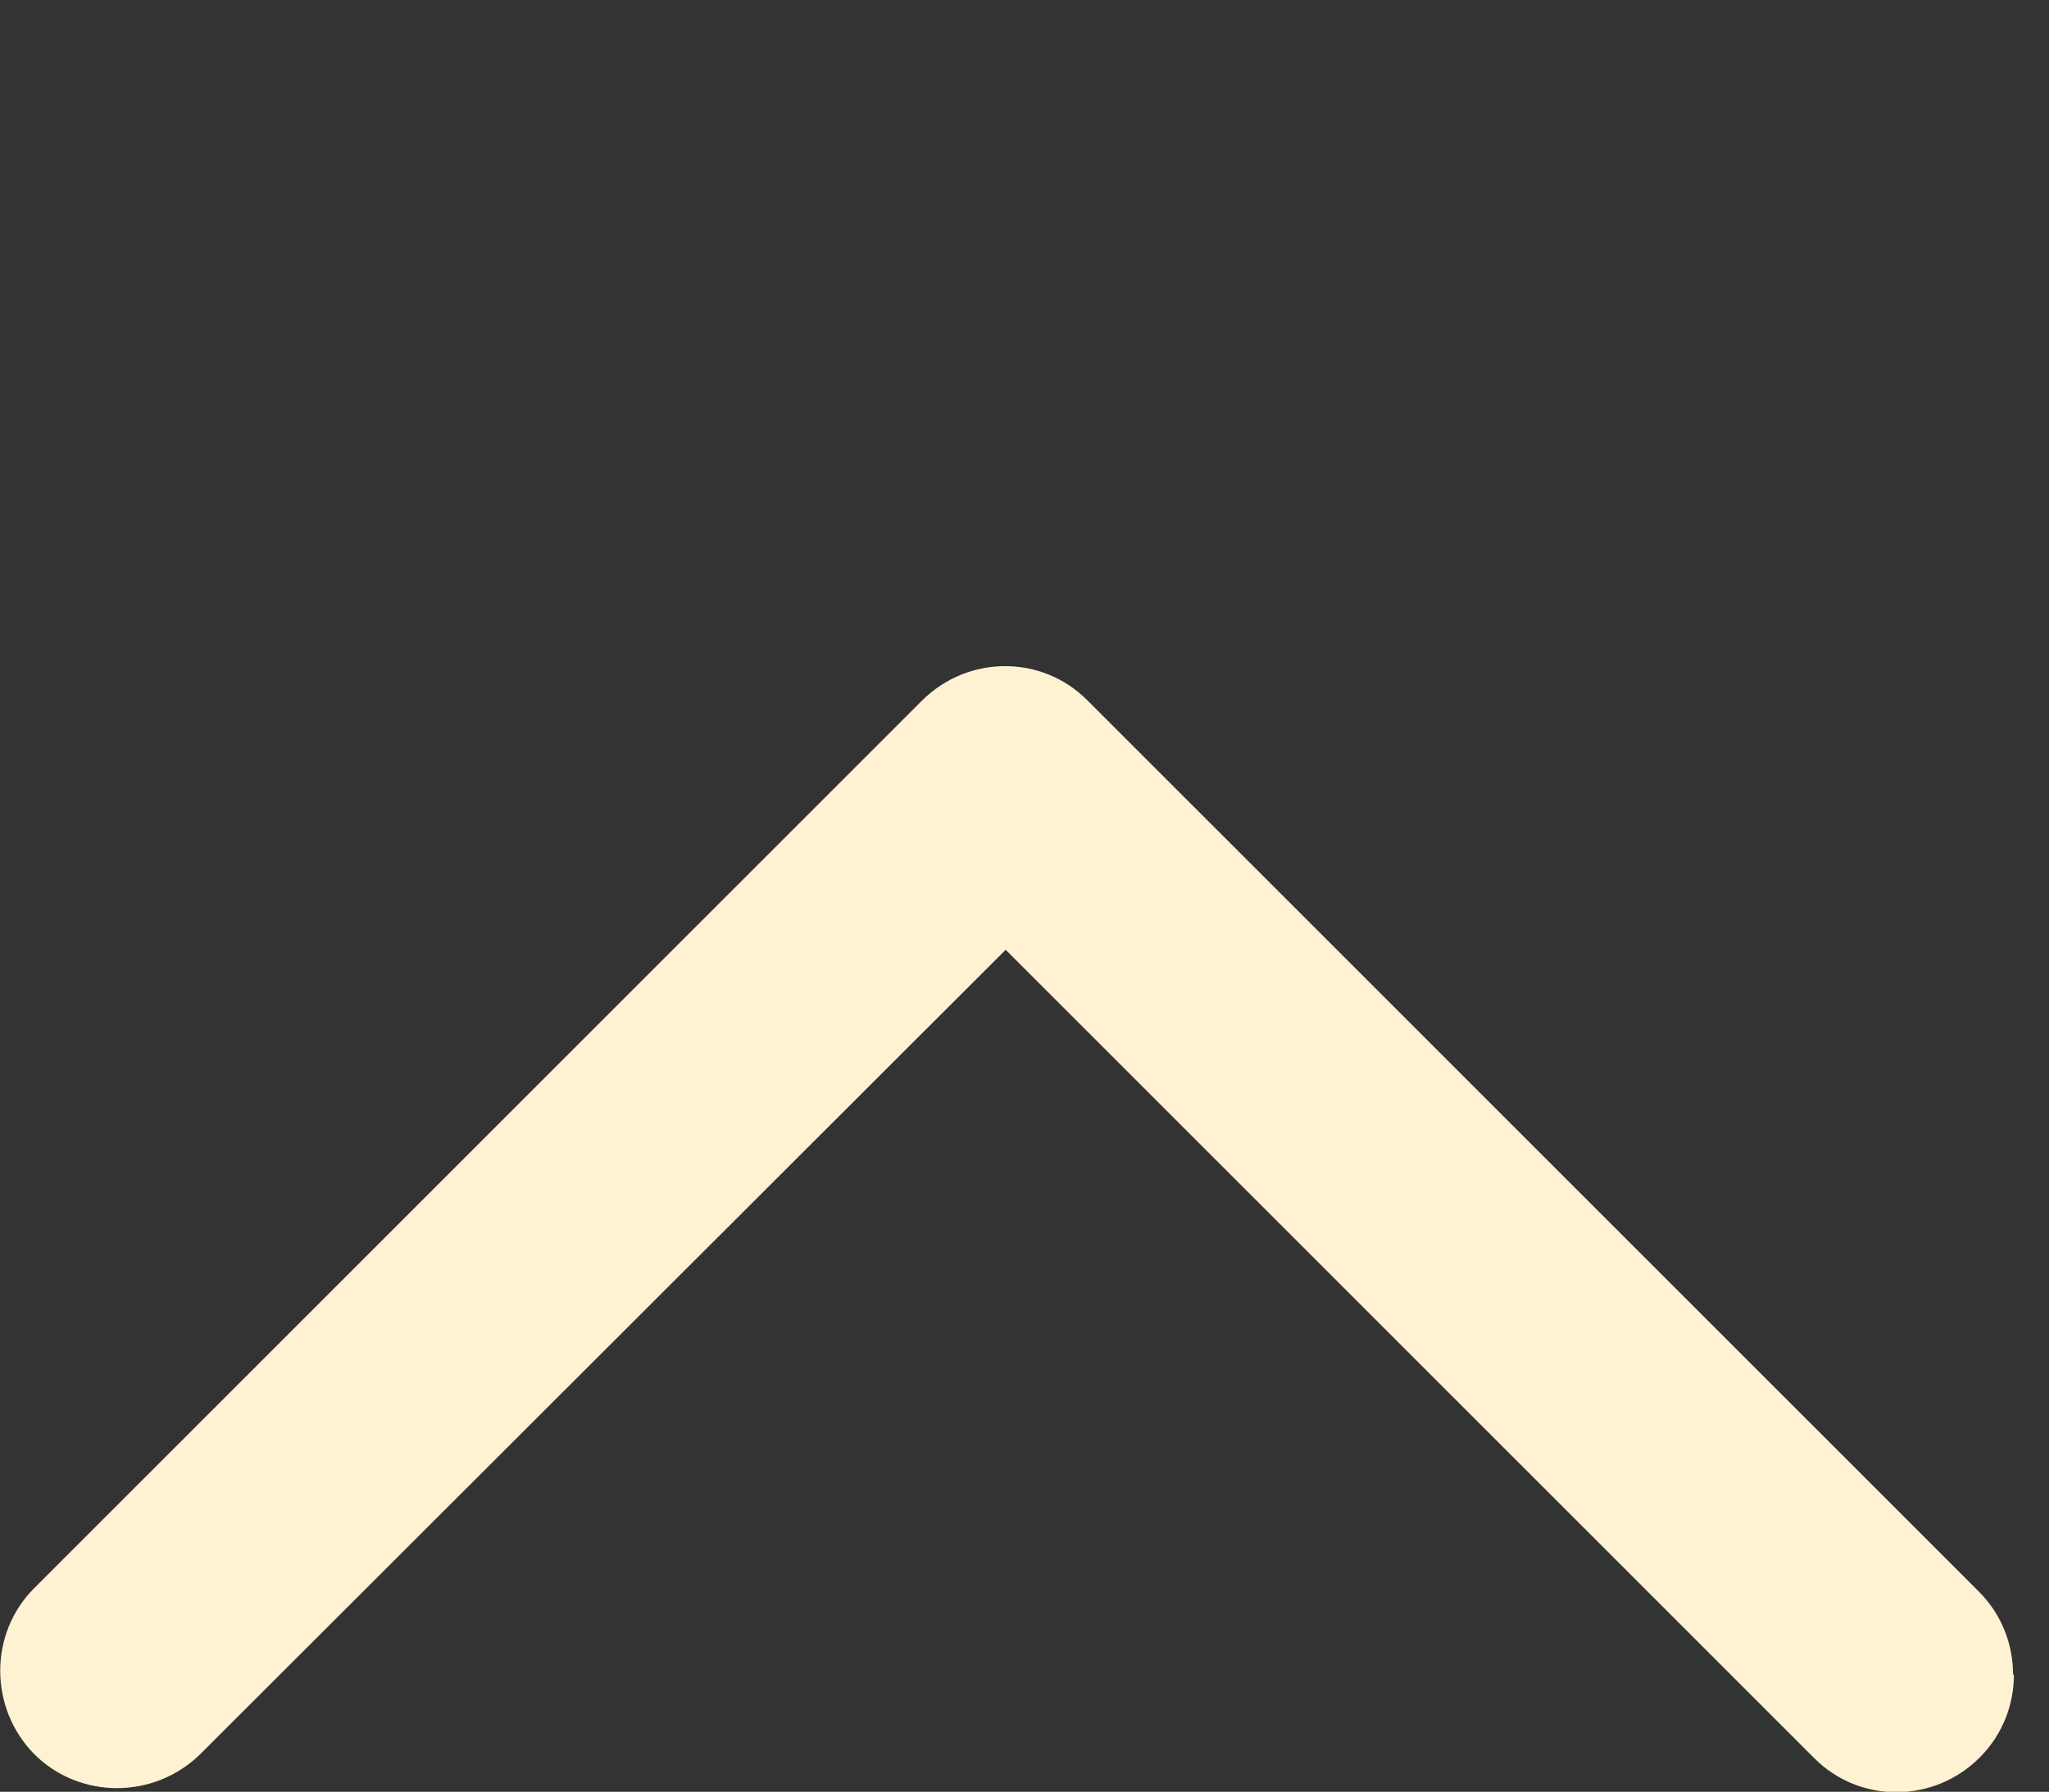 <?xml version="1.0" encoding="UTF-8"?>
<svg id="uuid-c021de69-9a01-4af0-ba2f-8bd34a6168f4" data-name="Capa 1" xmlns="http://www.w3.org/2000/svg" viewBox="0 0 23.94 20.94"> 
  <rect x="0" y="0" width="23.94" height="20.94" fill="#333333" stroke="none"/> 
  <path d="m23.53,19.57c0,.35-.13.7-.4.97-.54.54-1.41.54-1.94,0l-9.44-9.44L2.34,20.5c-.54.53-1.41.53-1.94,0-.53-.54-.53-1.41,0-1.94l10.37-10.37c.54-.54,1.41-.54,1.94,0l10.41,10.41c.27.27.4.62.4.97Z" style="fill: #fff2d3; stroke-width: 0px;"/>
  
</svg>